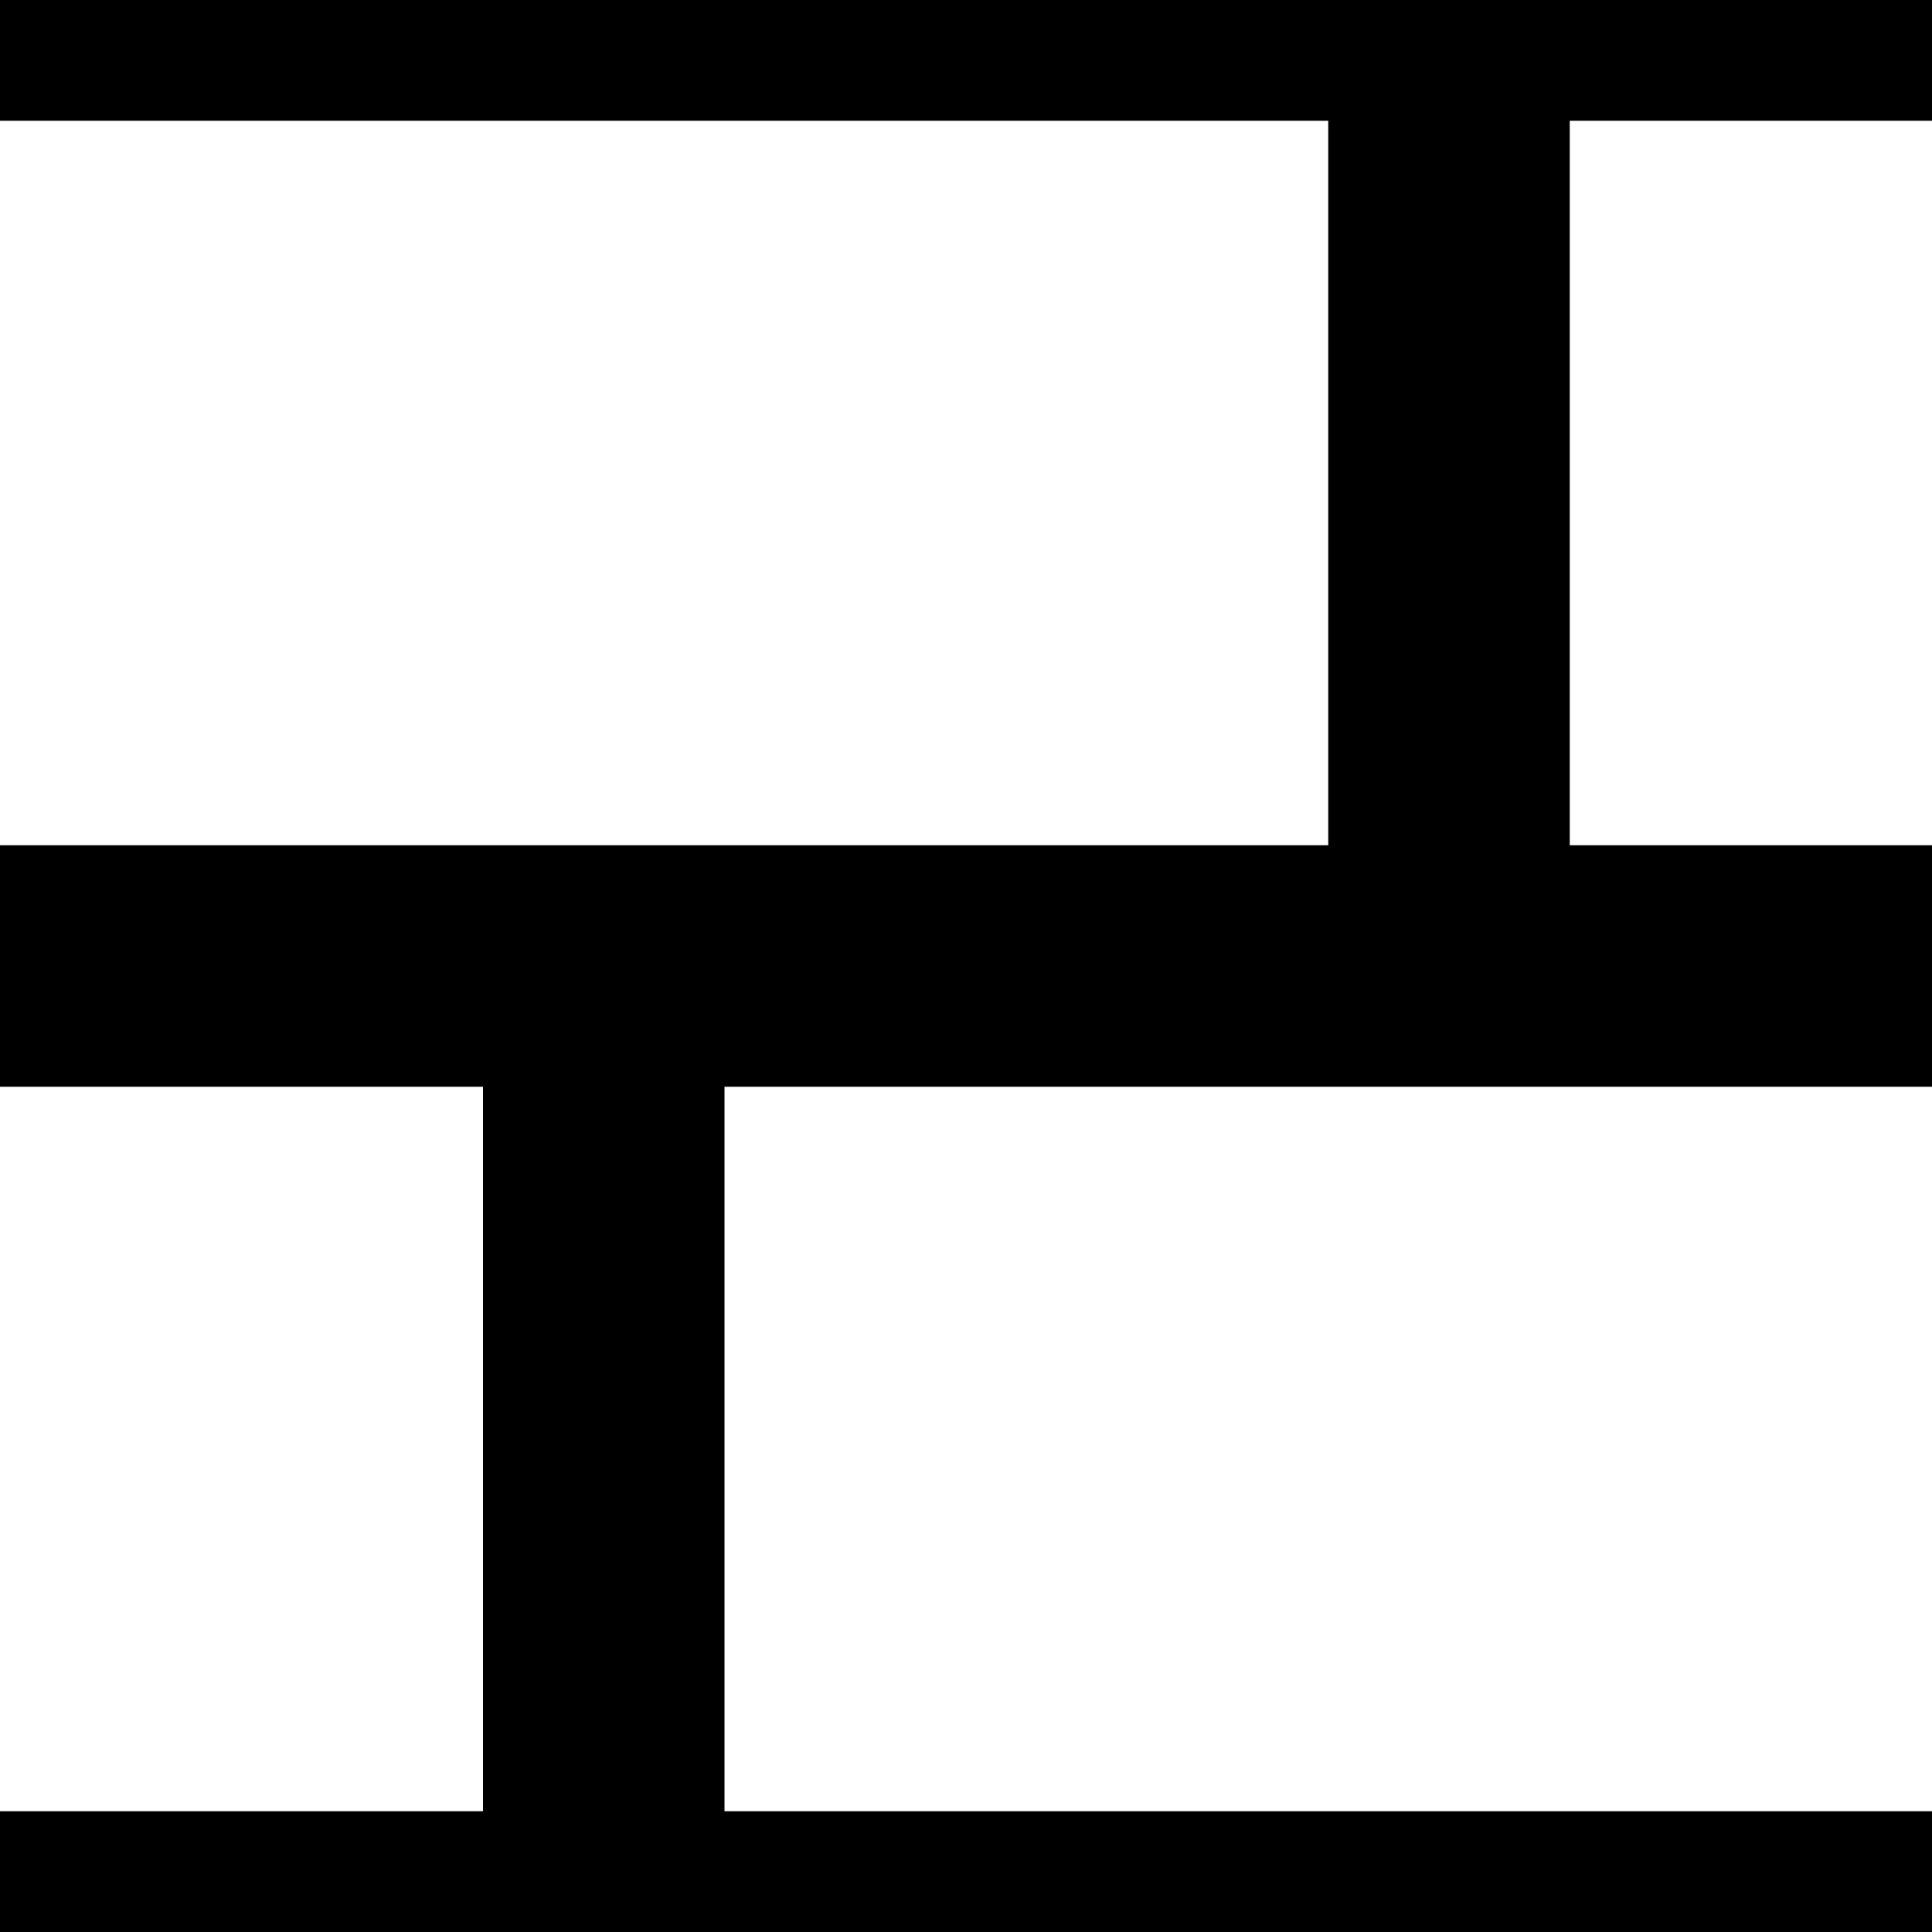 <?xml version="1.0" encoding="UTF-8"?>
<svg
   xmlns:svg="http://www.w3.org/2000/svg"
   xmlns="http://www.w3.org/2000/svg"
   width="16"
   height="16"
   viewBox="0 0 16 16"
   version="1.1"
   id="svg_tile_A">
  <rect
     style="fill:black;fill-opacity:1;stroke:none"
     x="0" y="0" width="16" height="16"
     id="tile_bg" />
  <rect
     style="fill:white;fill-opacity:1;stroke:none"
     x="0" y="1" width="11" height="6"
     id="brick00" />
  <rect
     style="fill:white;fill-opacity:1;stroke:none"
     x="13" y="1" width="3" height="6"
     id="brick01" />
  <rect
     style="fill:white;fill-opacity:1;stroke:none"
     x="0" y="9" width="4" height="6"
     id="brick00" />
  <rect
     style="fill:white;fill-opacity:1;stroke:none"
     x="6" y="9" width="10" height="6"
     id="brick01" />
</svg>
